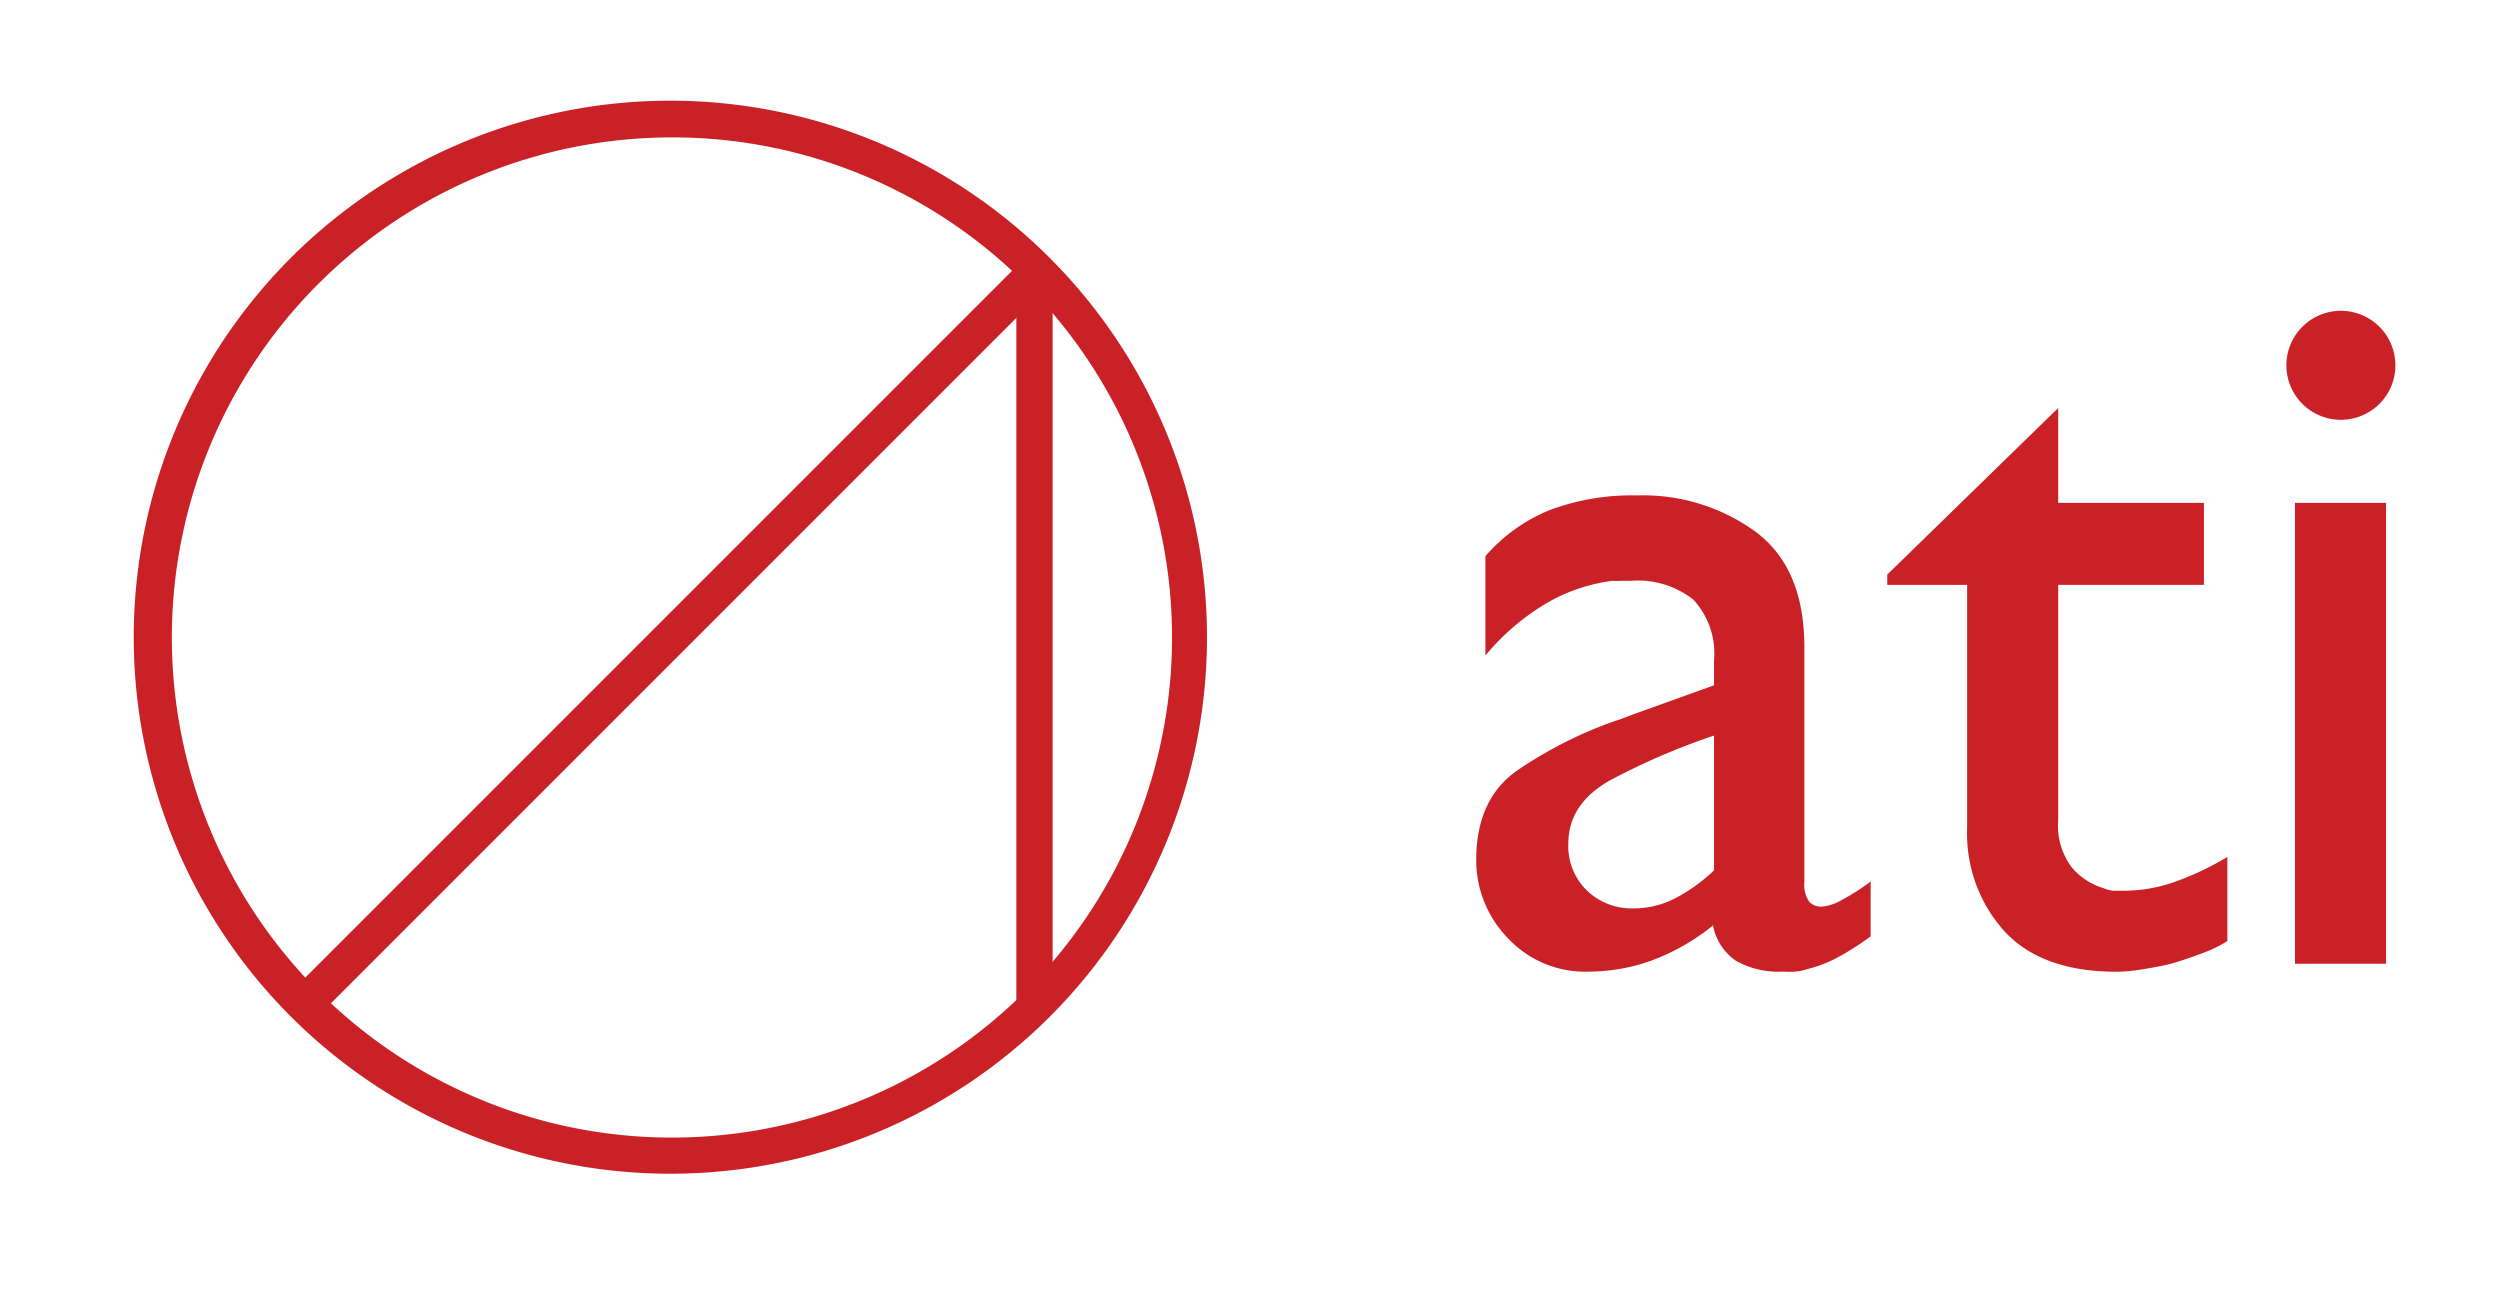 <svg id="Layer_1" data-name="Layer 1" xmlns="http://www.w3.org/2000/svg" viewBox="0 0 171.57 89.87"><defs><style>.cls-1{opacity:0;}.cls-2{fill:#ca2127;}</style></defs><g class="cls-1"><path class="cls-2" d="M71.21,18.59a35.57,35.57,0,1,1-50.31,0,35.56,35.56,0,0,1,50.31,0"/></g><path class="cls-2" d="M46.05,80.55a36.82,36.82,0,1,1,26-62.84h0a36.81,36.81,0,0,1-26,62.84Zm0-71.12a34.32,34.32,0,1,0,24.28,10h0A34.19,34.19,0,0,0,46.05,9.43Z"/><g class="cls-1"><line class="cls-2" x1="21.11" y1="68.69" x2="70.99" y2="18.8"/></g><rect class="cls-2" x="10.78" y="42.5" width="70.54" height="2.49" transform="translate(-17.44 45.38) rotate(-45)"/><rect class="cls-2" x="69.75" y="18.8" width="2.49" height="49.88"/><path class="cls-2" d="M128.38,60.46v3.8a19.52,19.52,0,0,1-2.46,1.55,9,9,0,0,1-1.89.7,3.79,3.79,0,0,1-.81.17,7.9,7.9,0,0,1-.88,0,5.94,5.94,0,0,1-3.2-.74,3.77,3.77,0,0,1-1.58-2.43,15,15,0,0,1-4.19,2.4,12.79,12.79,0,0,1-4.32.77,7.24,7.24,0,0,1-5.59-2.32,7.66,7.66,0,0,1-2.15-5.35q0-4.21,2.88-6.18a29,29,0,0,1,6.33-3.24l.81-.28.74-.28,5.56-2V45.34a5.45,5.45,0,0,0-1.41-4.18,6.13,6.13,0,0,0-4.29-1.3c-.24,0-.46,0-.67,0a4.22,4.22,0,0,1-.6,0,12,12,0,0,0-4.53,1.54,16.05,16.05,0,0,0-4.19,3.59V38.17A11.58,11.58,0,0,1,106.37,35a16.1,16.1,0,0,1,6-1,13.12,13.12,0,0,1,8.12,2.5q3.34,2.49,3.34,7.91V60.53a2.08,2.08,0,0,0,.32,1.34,1.13,1.13,0,0,0,.88.35,3.23,3.23,0,0,0,1.37-.46,13.77,13.77,0,0,0,1.93-1.23Zm-10.75-.77V50.48a47.06,47.06,0,0,0-7,3c-2,1.08-3,2.55-3,4.43a4.25,4.25,0,0,0,1.27,3.2,4.44,4.44,0,0,0,3.23,1.23,6.16,6.16,0,0,0,2.85-.7,11.69,11.69,0,0,0,2.64-1.9Z"/><path class="cls-2" d="M141.25,34.51h10v5.63h-10V56.31a4.75,4.75,0,0,0,.95,3.24,4.6,4.6,0,0,0,2.15,1.4,2.19,2.19,0,0,0,.7.18c.23,0,.47,0,.7,0a10.6,10.6,0,0,0,3.45-.59,20,20,0,0,0,3.66-1.73v5.77a8.68,8.68,0,0,1-1.73.84c-.63.24-1.25.45-1.86.64s-1.48.34-2.18.45a11,11,0,0,1-1.83.18q-5.13,0-7.7-2.78A10,10,0,0,1,135,56.87V40.14h-5.48v-.71L141.25,28Z"/><path class="cls-2" d="M164.39,25a3.71,3.71,0,0,1-1.09,2.71A3.74,3.74,0,1,1,164.39,25Zm-.64,41.14H157.5V34.51h6.25Z"/></svg>